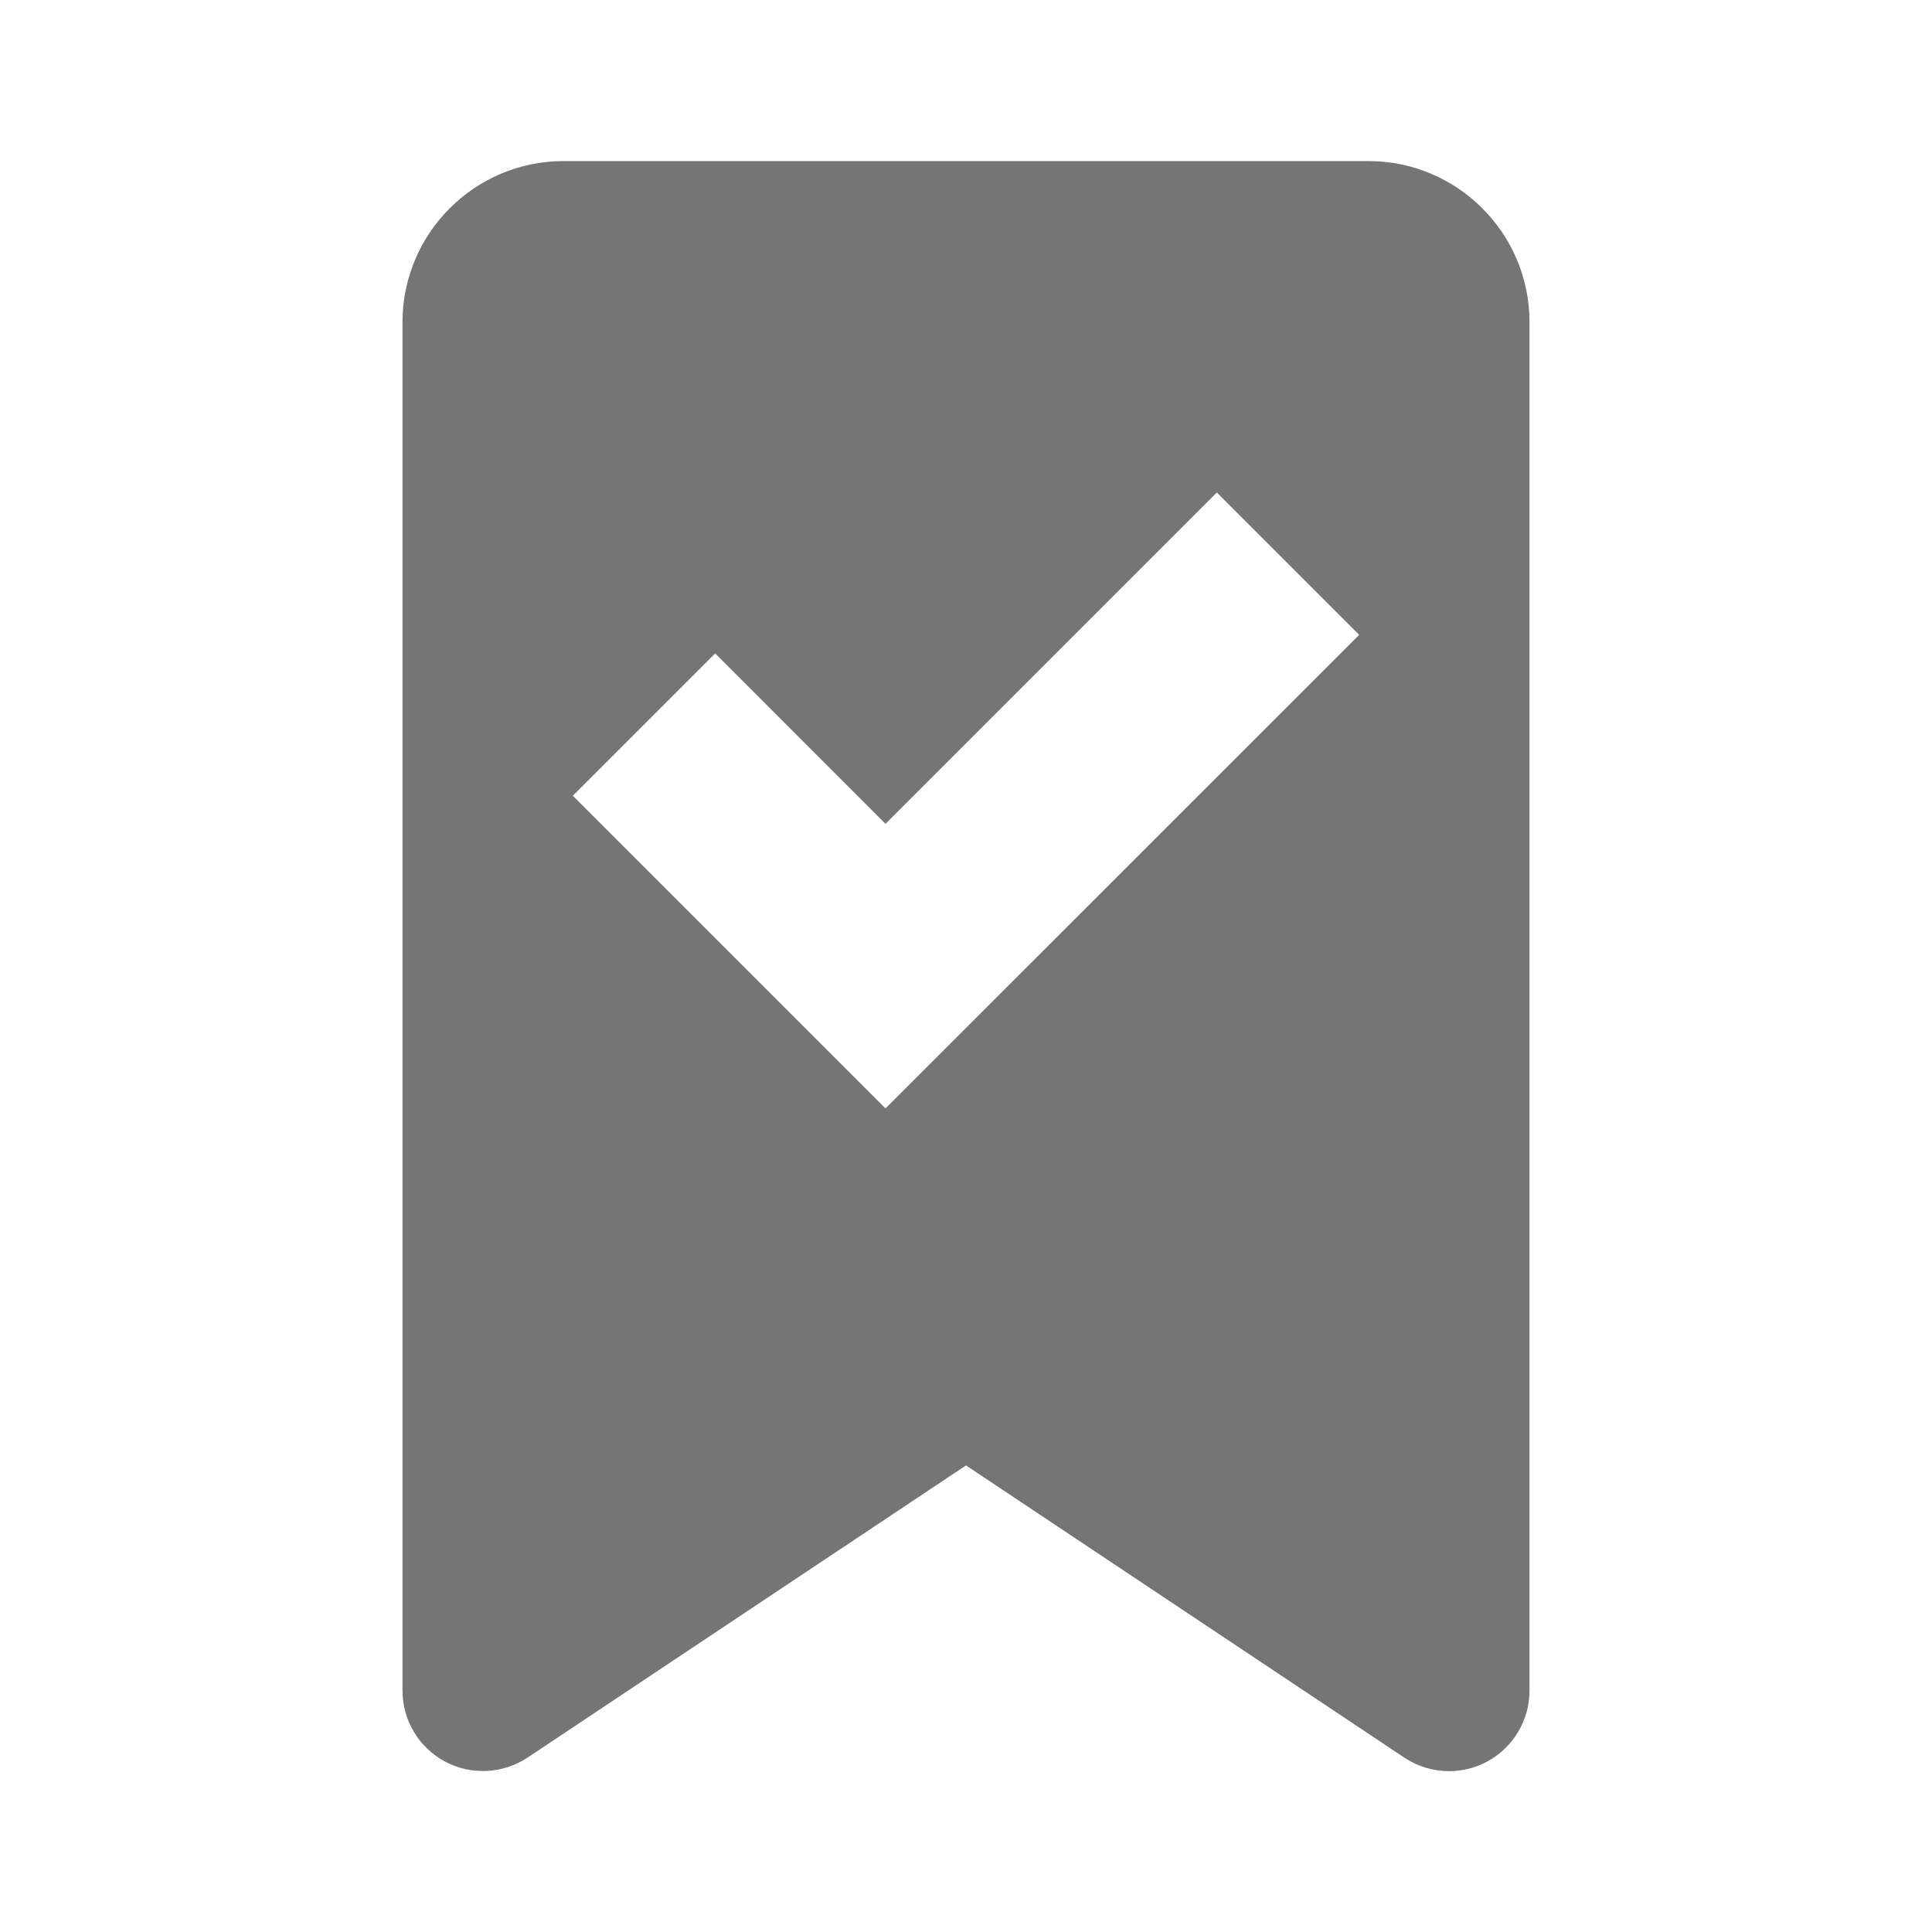 <?xml version="1.0" encoding="utf-8"?>
<!-- Generator: Adobe Illustrator 17.1.0, SVG Export Plug-In . SVG Version: 6.00 Build 0)  -->
<!DOCTYPE svg PUBLIC "-//W3C//DTD SVG 1.1//EN" "http://www.w3.org/Graphics/SVG/1.1/DTD/svg11.dtd">
<svg version="1.1" xmlns="http://www.w3.org/2000/svg" xmlns:xlink="http://www.w3.org/1999/xlink" x="0px" y="0px" width="24px"
	 height="24px" viewBox="0 0 24 24" enable-background="new 0 0 24 24" xml:space="preserve">
<g id="Frame_-_24px">
	<rect y="0.002" fill="none" width="24" height="24"/>
</g>
<g id="Filled_Icons">
	<path fill="#757575" d="M17,2.001H7c-1.103,0-2,0.898-2,2v17c0,0.369,0.203,0.708,0.528,0.882c0.323,0.173,0.718,0.154,1.026-0.05
		L12,18.204l5.445,3.63c0.168,0.111,0.361,0.168,0.555,0.168c0.162,0,0.324-0.039,0.472-0.118C18.797,21.709,19,21.371,19,21.001
		v-17C19,2.899,18.104,2.001,17,2.001z M11,13.769L7.116,9.885l1.768-1.768L11,10.234l4.116-4.116l1.768,1.768L11,13.769z"/>
</g>
</svg>
